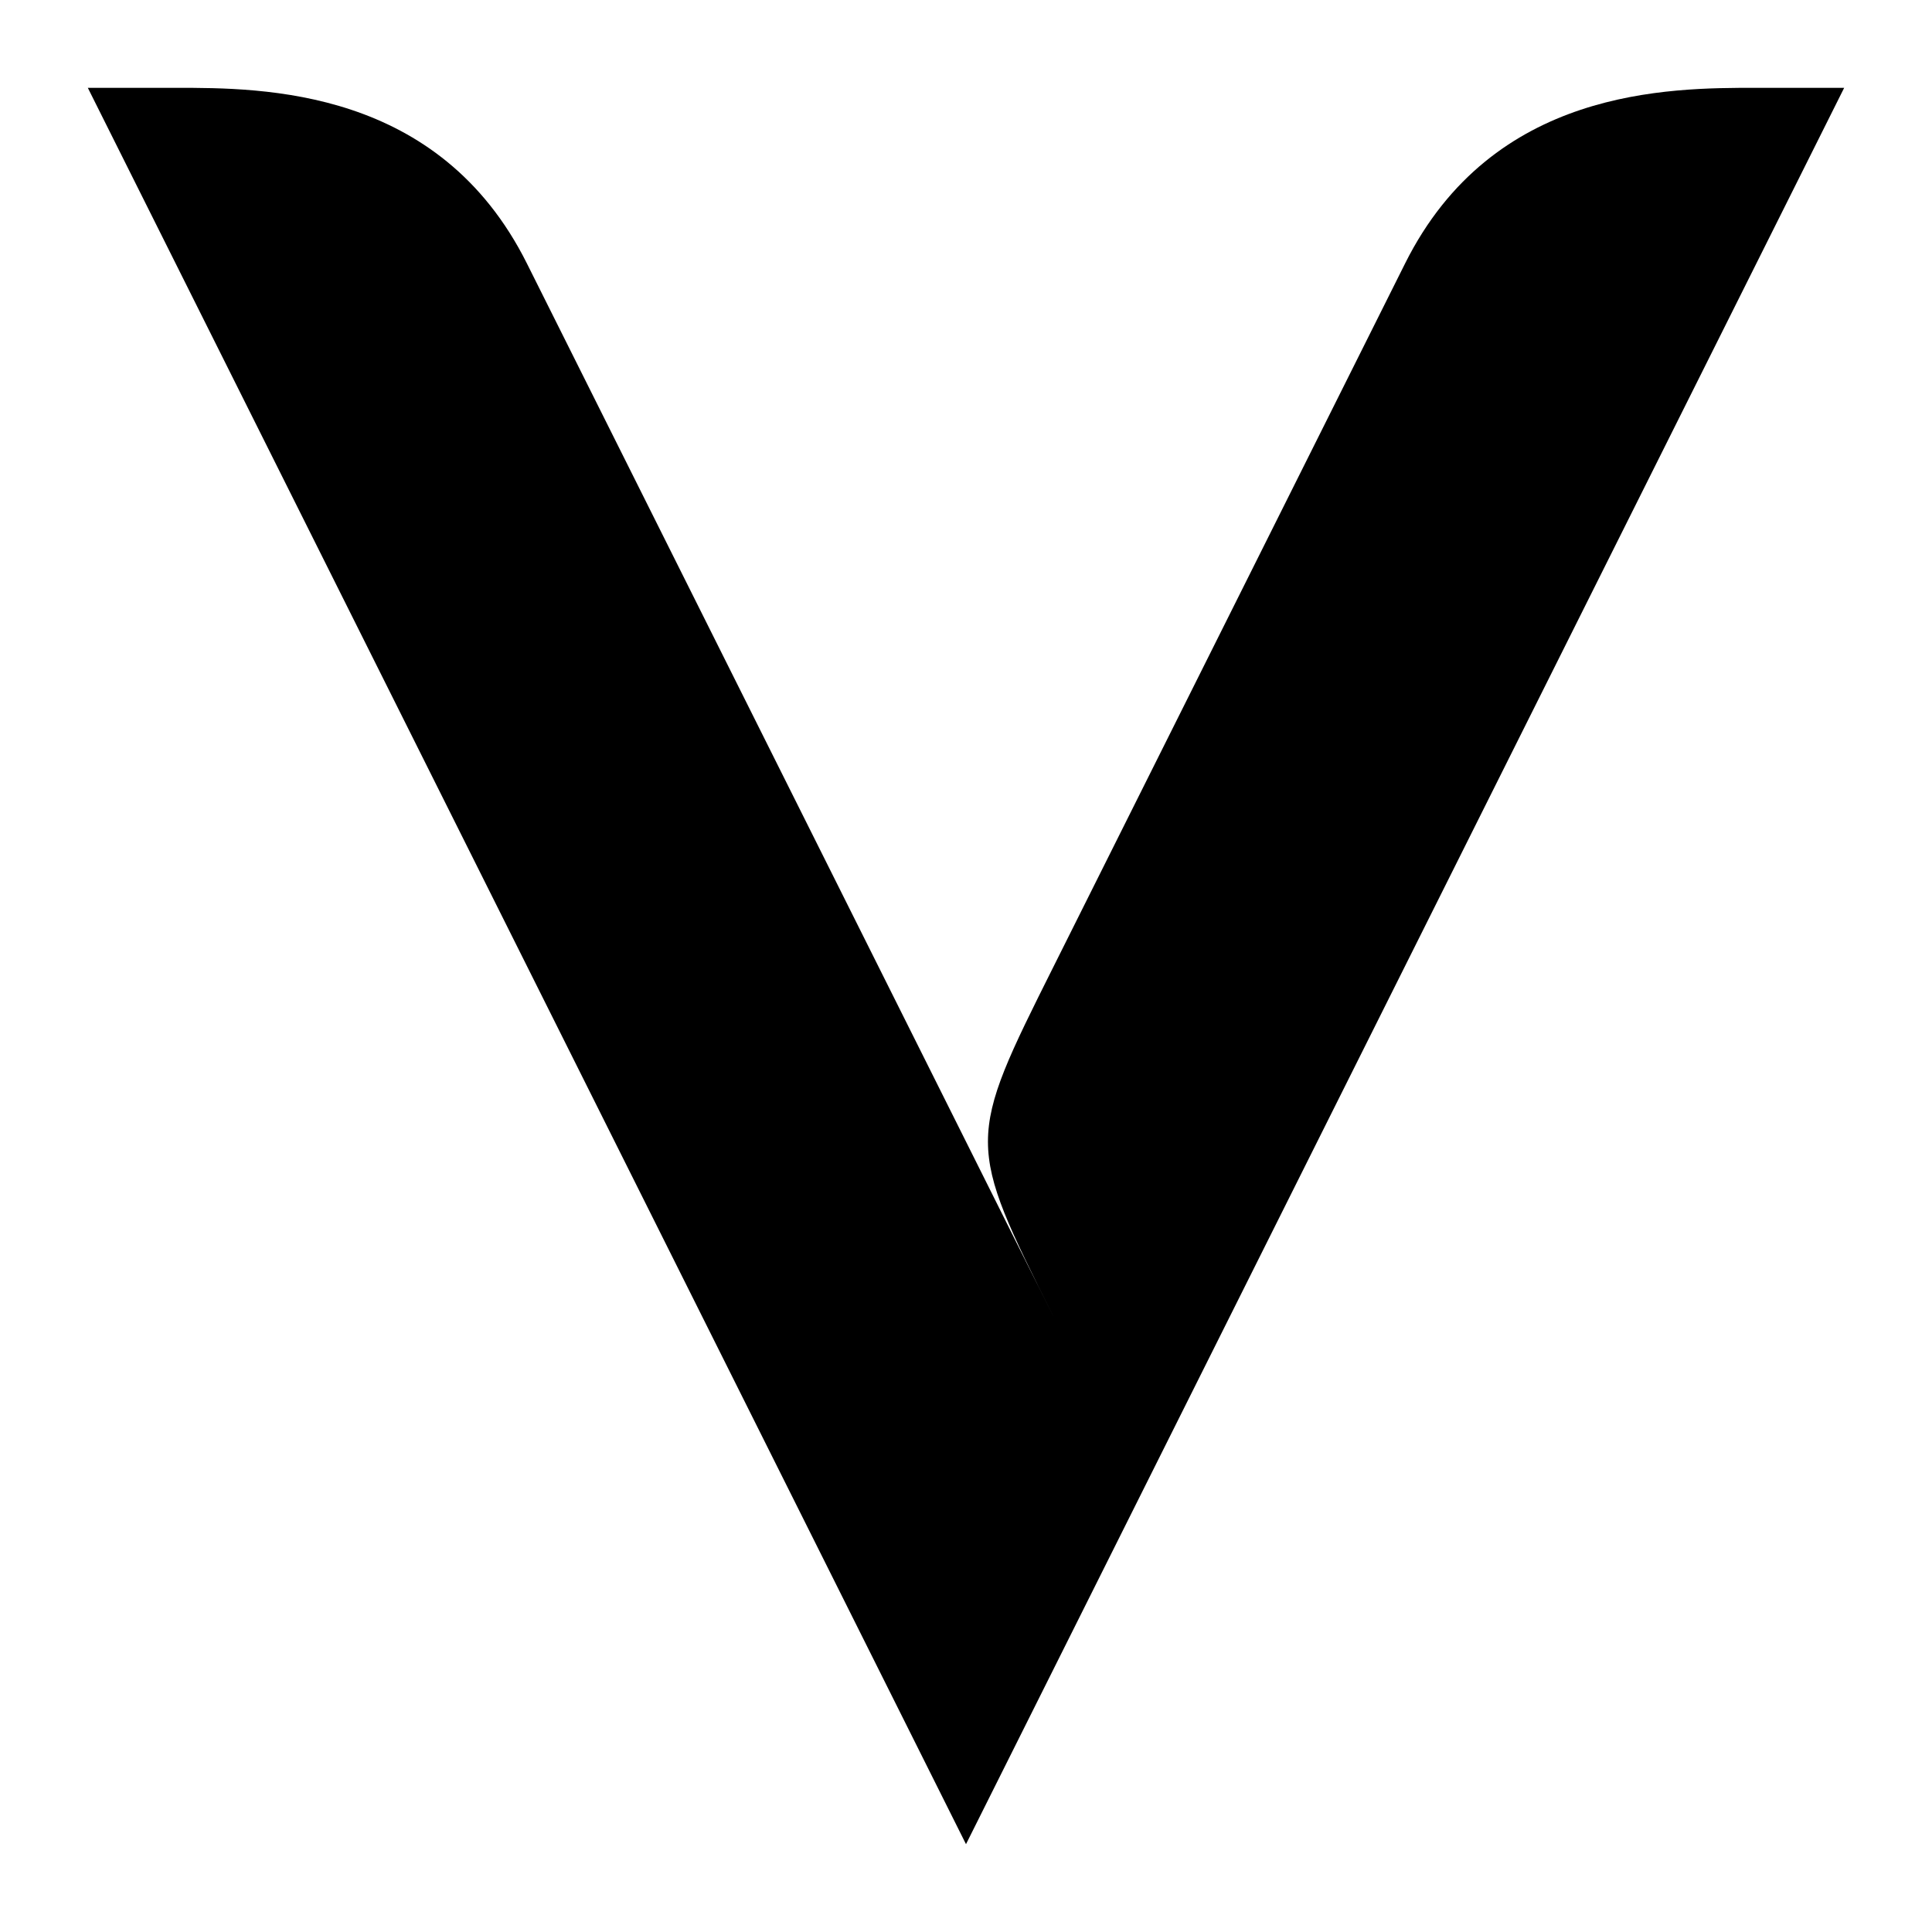 <?xml version="1.0" encoding="UTF-8" standalone="no"?>
<svg
   xmlns="http://www.w3.org/2000/svg"
   width="110"
   height="110">
  <path
  	style="fill:#000;fill-opacity:1"
  	d="M10,5 5,5 55,105 105,5 100,5 C95,5 85,5 80,15 L80,15 60,55 C55,65 55,65 60,75 L60,75 30,15 C25,5 15,5 10,5"
  />
</svg>
